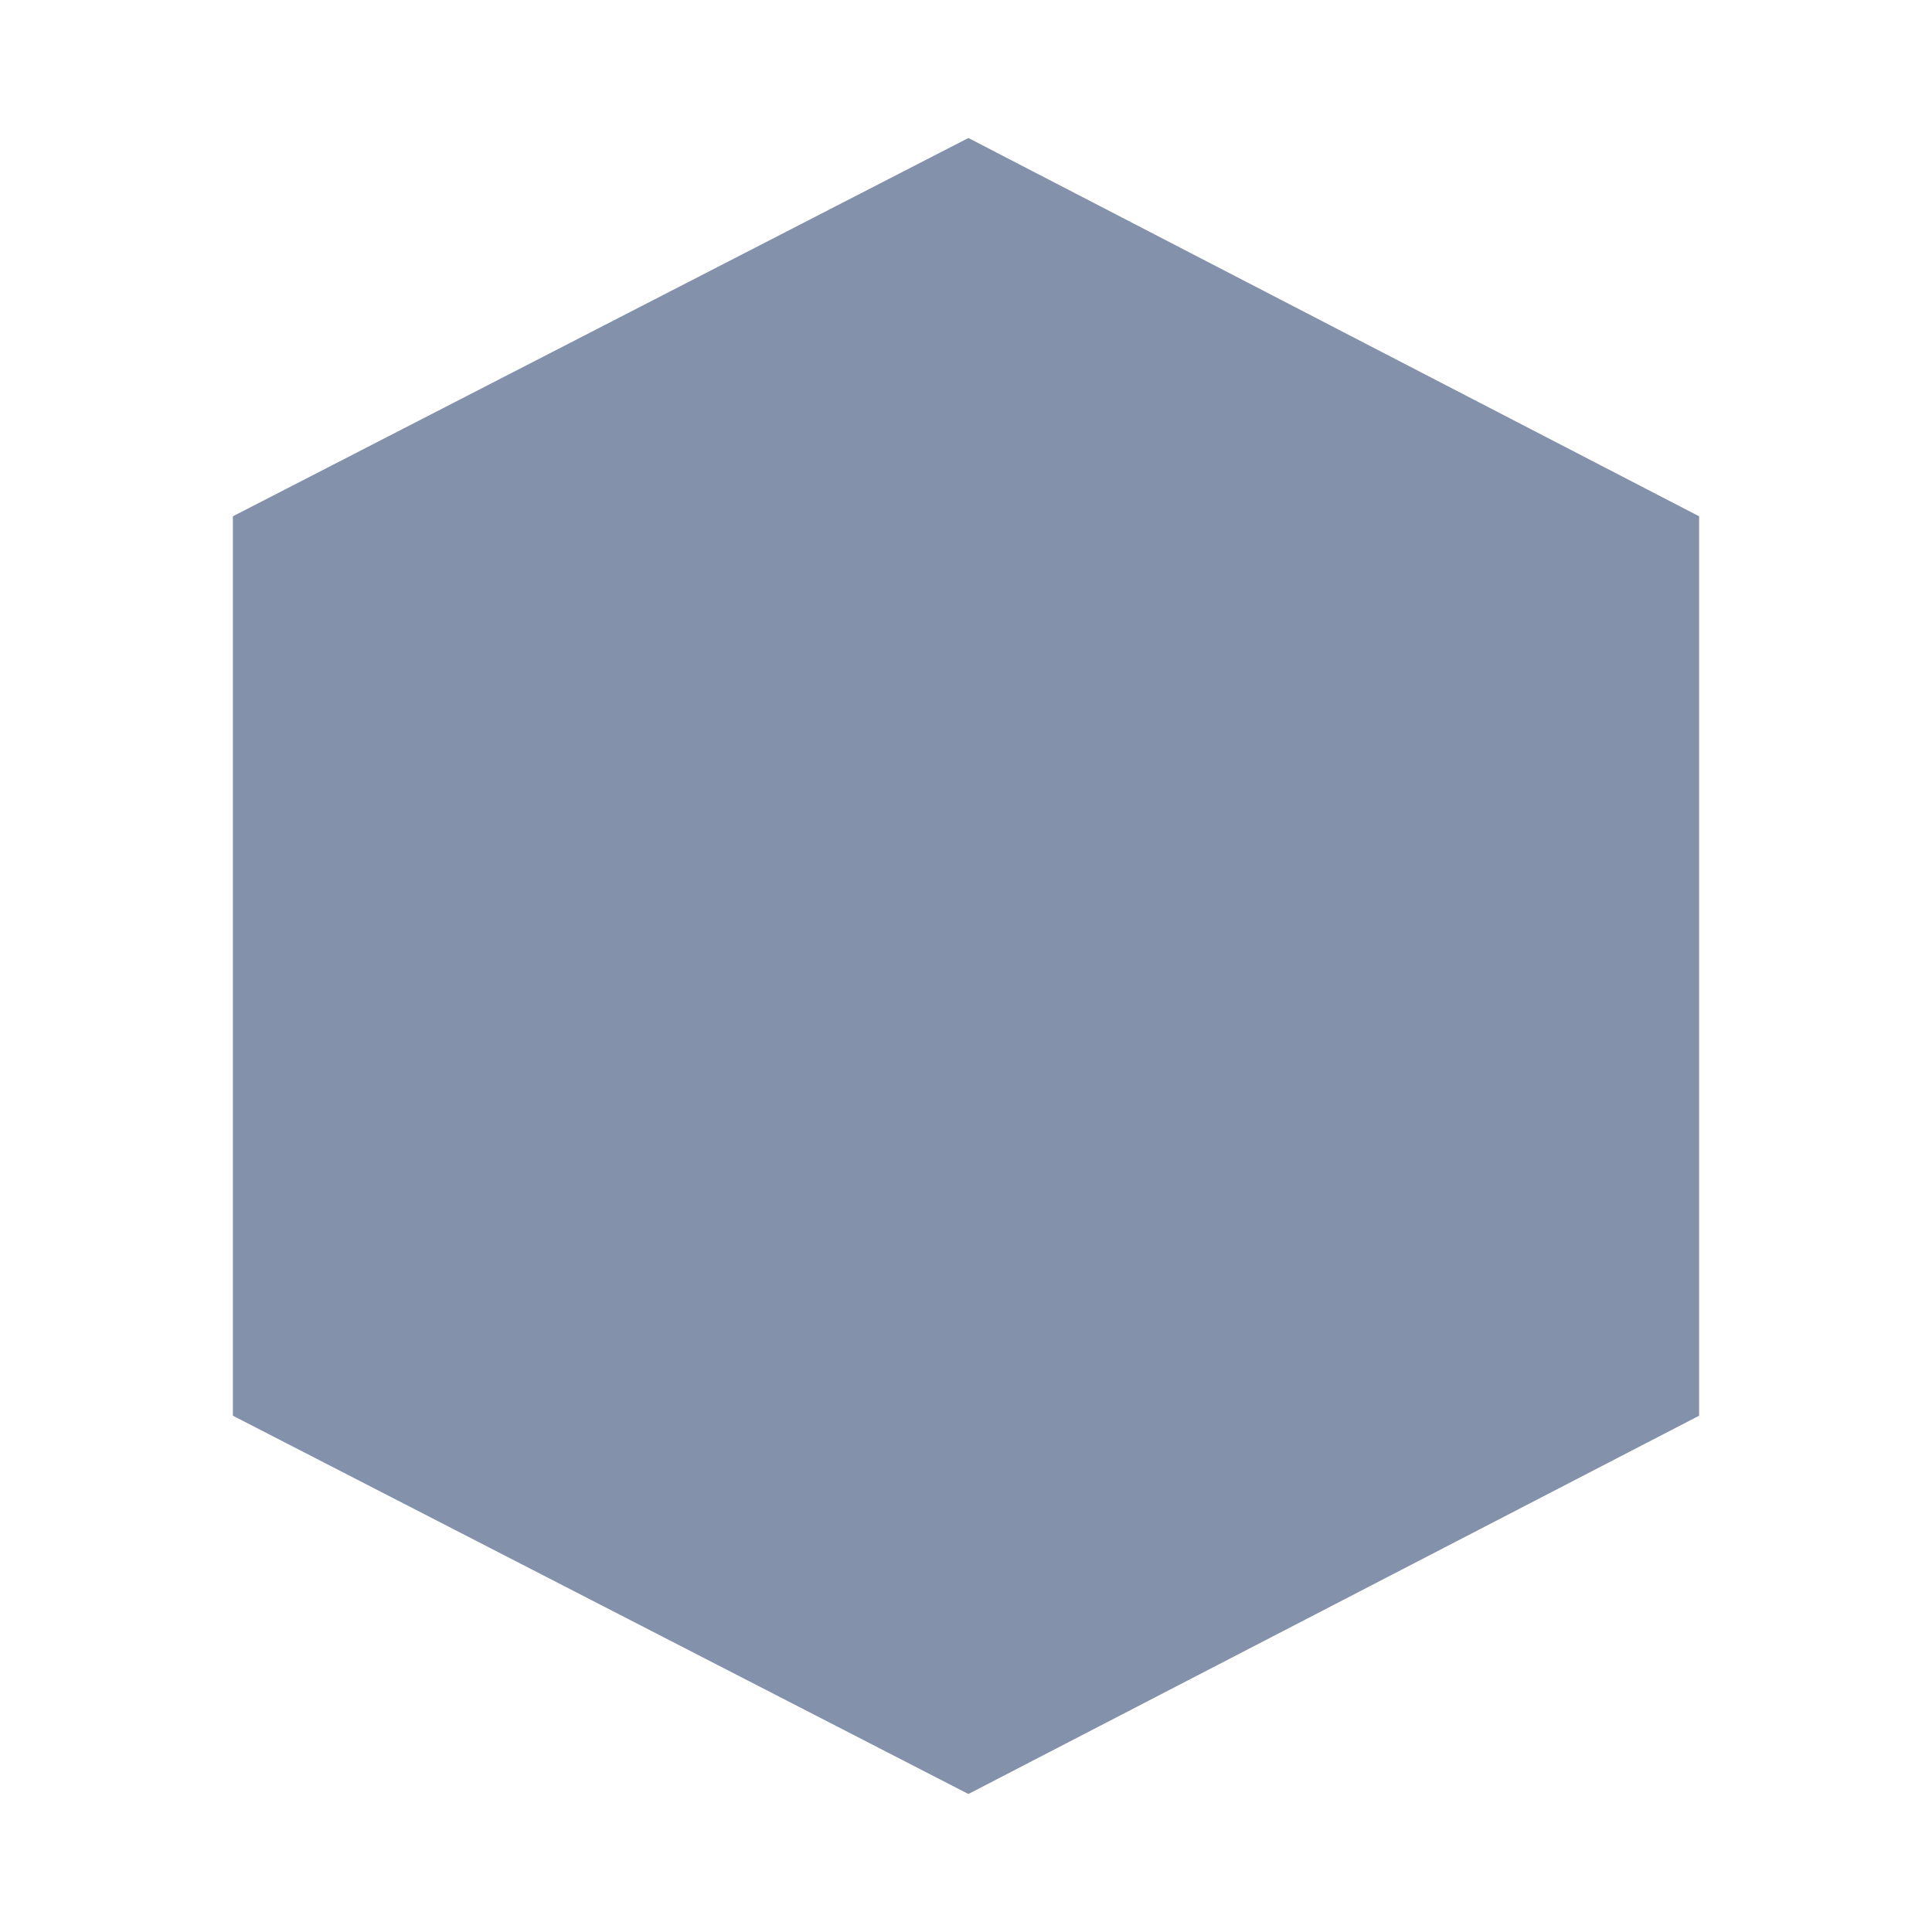 <svg width="112" height="112" viewBox="0 0 112 112" fill="none" xmlns="http://www.w3.org/2000/svg">
    <path d="M13.5 29.93V82.07L56.139 104L98.5 82.07V29.93L56.139 8L13.5 29.93Z" fill="#8491AA"></path>
    <defs>
        <linearGradient id="paint0_linear_5817_23076" x1="56.069" y1="8.908" x2="56.069" y2="103.012" gradientUnits="userSpaceOnUse">
            <stop stop-color="#00F0FF"></stop>
            <stop offset="0.834" stop-color="#0066FF"></stop>
        </linearGradient>
    </defs>
</svg>